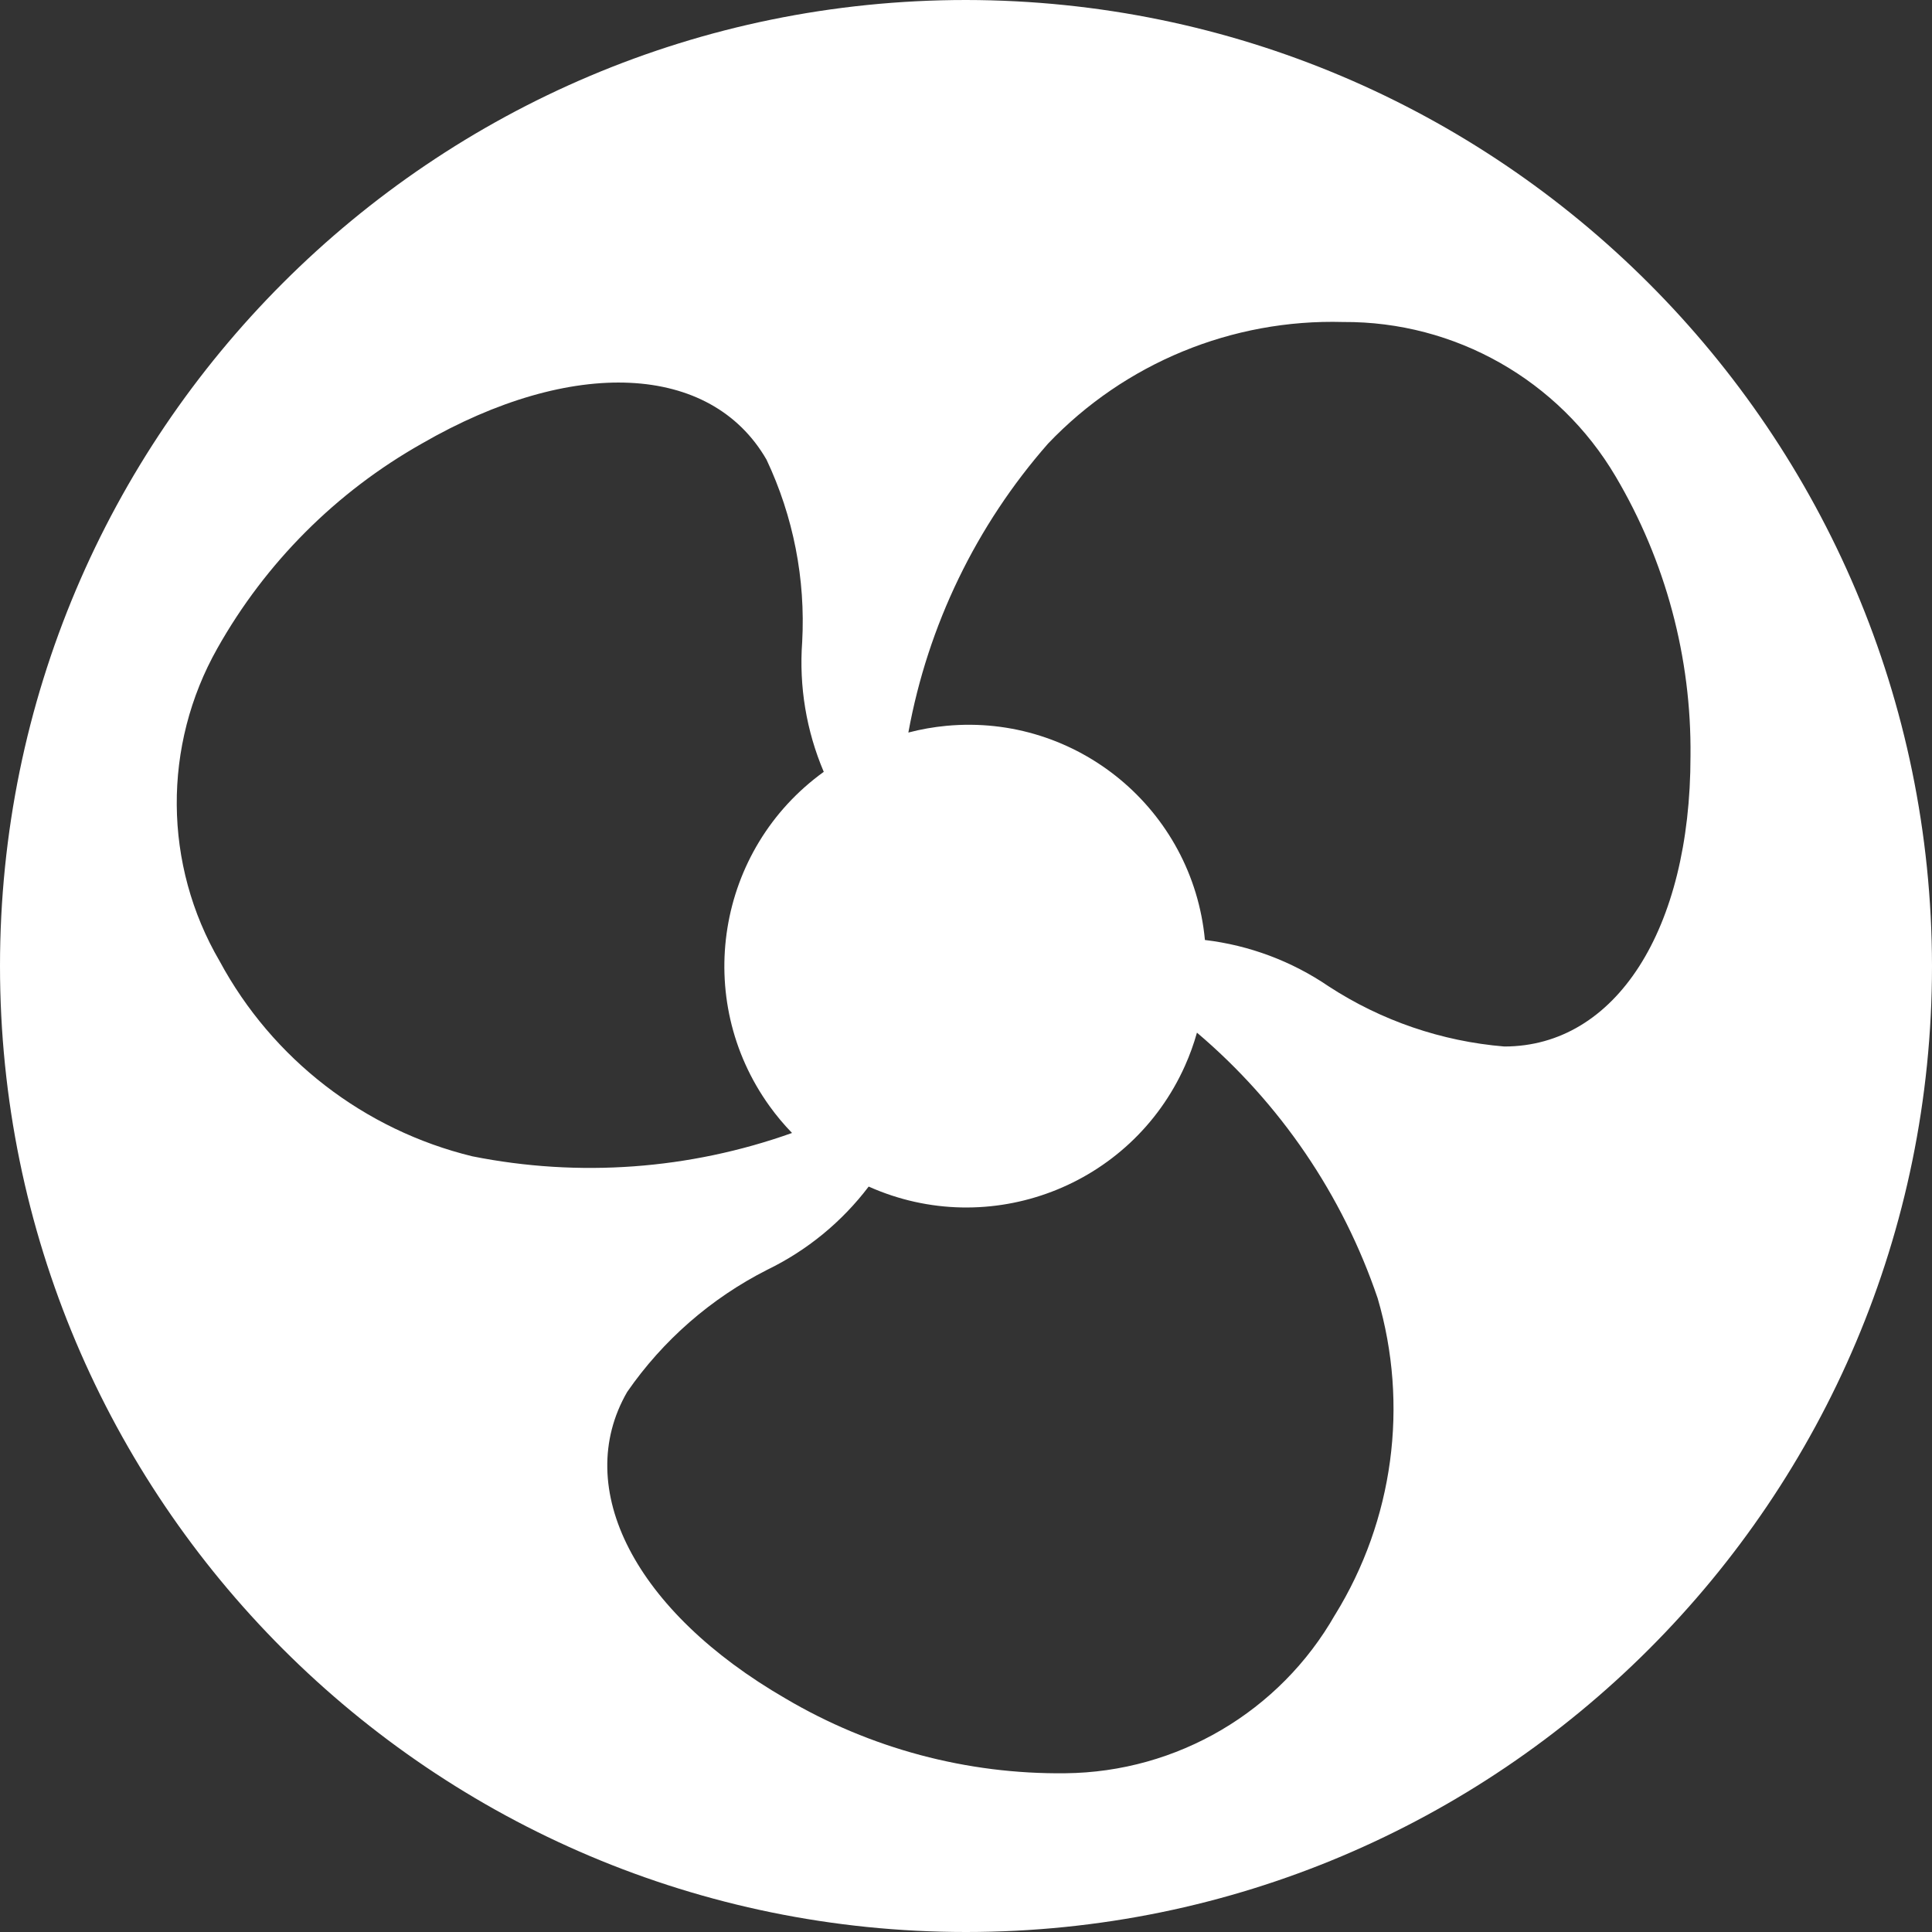 <?xml version="1.0" encoding="iso-8859-1"?>
<!-- Generator: Adobe Illustrator 19.0.0, SVG Export Plug-In . SVG Version: 6.00 Build 0)  -->
<svg version="1.1" id="Capa_1" xmlns="http://www.w3.org/2000/svg" xmlns:xlink="http://www.w3.org/1999/xlink" x="0px" y="0px"
	 viewBox="0 0 512 512" style="enable-background:new 0 0 512 512;" xml:space="preserve">
<rect x="0" y="0" width="512" height="512" fill="#333333" stroke="none"/>
<g>
	<g>
		<path style="fill:white;" d="M256,0C114.615,0,0,114.615,0,256s114.615,256,256,256s256-114.615,256-256C511.835,114.683,397.317,0.165,256,0z
			 M125.163,306.432c-28.628-6.971-52.957-25.757-66.944-51.691C43.271,229.18,43.035,197.6,57.6,171.819
			c12.773-22.702,31.521-41.472,54.208-54.272c39.872-23.019,76.565-21.333,91.328,4.267c7.114,15.064,10.362,31.664,9.451,48.299
			c-0.861,11.769,1.099,23.573,5.717,34.432c-28.433,20.518-34.849,60.201-14.331,88.635c1.801,2.496,3.782,4.858,5.926,7.067
			C182.734,309.94,153.447,312.078,125.163,306.432z M353.813,427.925v-0.021c-14.653,25.732-41.878,41.738-71.488,42.027
			c-26.056,0.299-51.695-6.549-74.133-19.797c-39.872-23.061-56.725-55.701-41.984-81.259c9.485-13.703,22.235-24.826,37.099-32.363
			c10.579-5.132,19.796-12.69,26.901-22.059c31.985,14.308,69.514-0.022,83.822-32.008c1.273-2.845,2.334-5.78,3.175-8.781
			c22.051,18.691,38.606,43.026,47.893,70.4C373.39,372.354,369.288,402.834,353.813,427.925z M398.656,277.333
			c-16.608-1.366-32.614-6.851-46.571-15.957c-9.778-6.663-21.018-10.871-32.768-12.267c-3.247-34.593-33.923-60.005-68.516-56.758
			c-3.402,0.319-6.771,0.915-10.076,1.782c5.174-28.403,17.968-54.868,37.013-76.565c20.336-21.349,48.777-33.065,78.251-32.235
			c29.614-0.18,57.092,15.395,72.149,40.896c13.271,22.432,20.141,48.071,19.861,74.133C448,246.4,428.16,277.333,398.656,277.333z"
			/>
	</g>
</g>
<g>
</g>
<g>
</g>
<g>
</g>
<g>
</g>
<g>
</g>
<g>
</g>
<g>
</g>
<g>
</g>
<g>
</g>
<g>
</g>
<g>
</g>
<g>
</g>
<g>
</g>
<g>
</g>
<g>
</g>
</svg>
